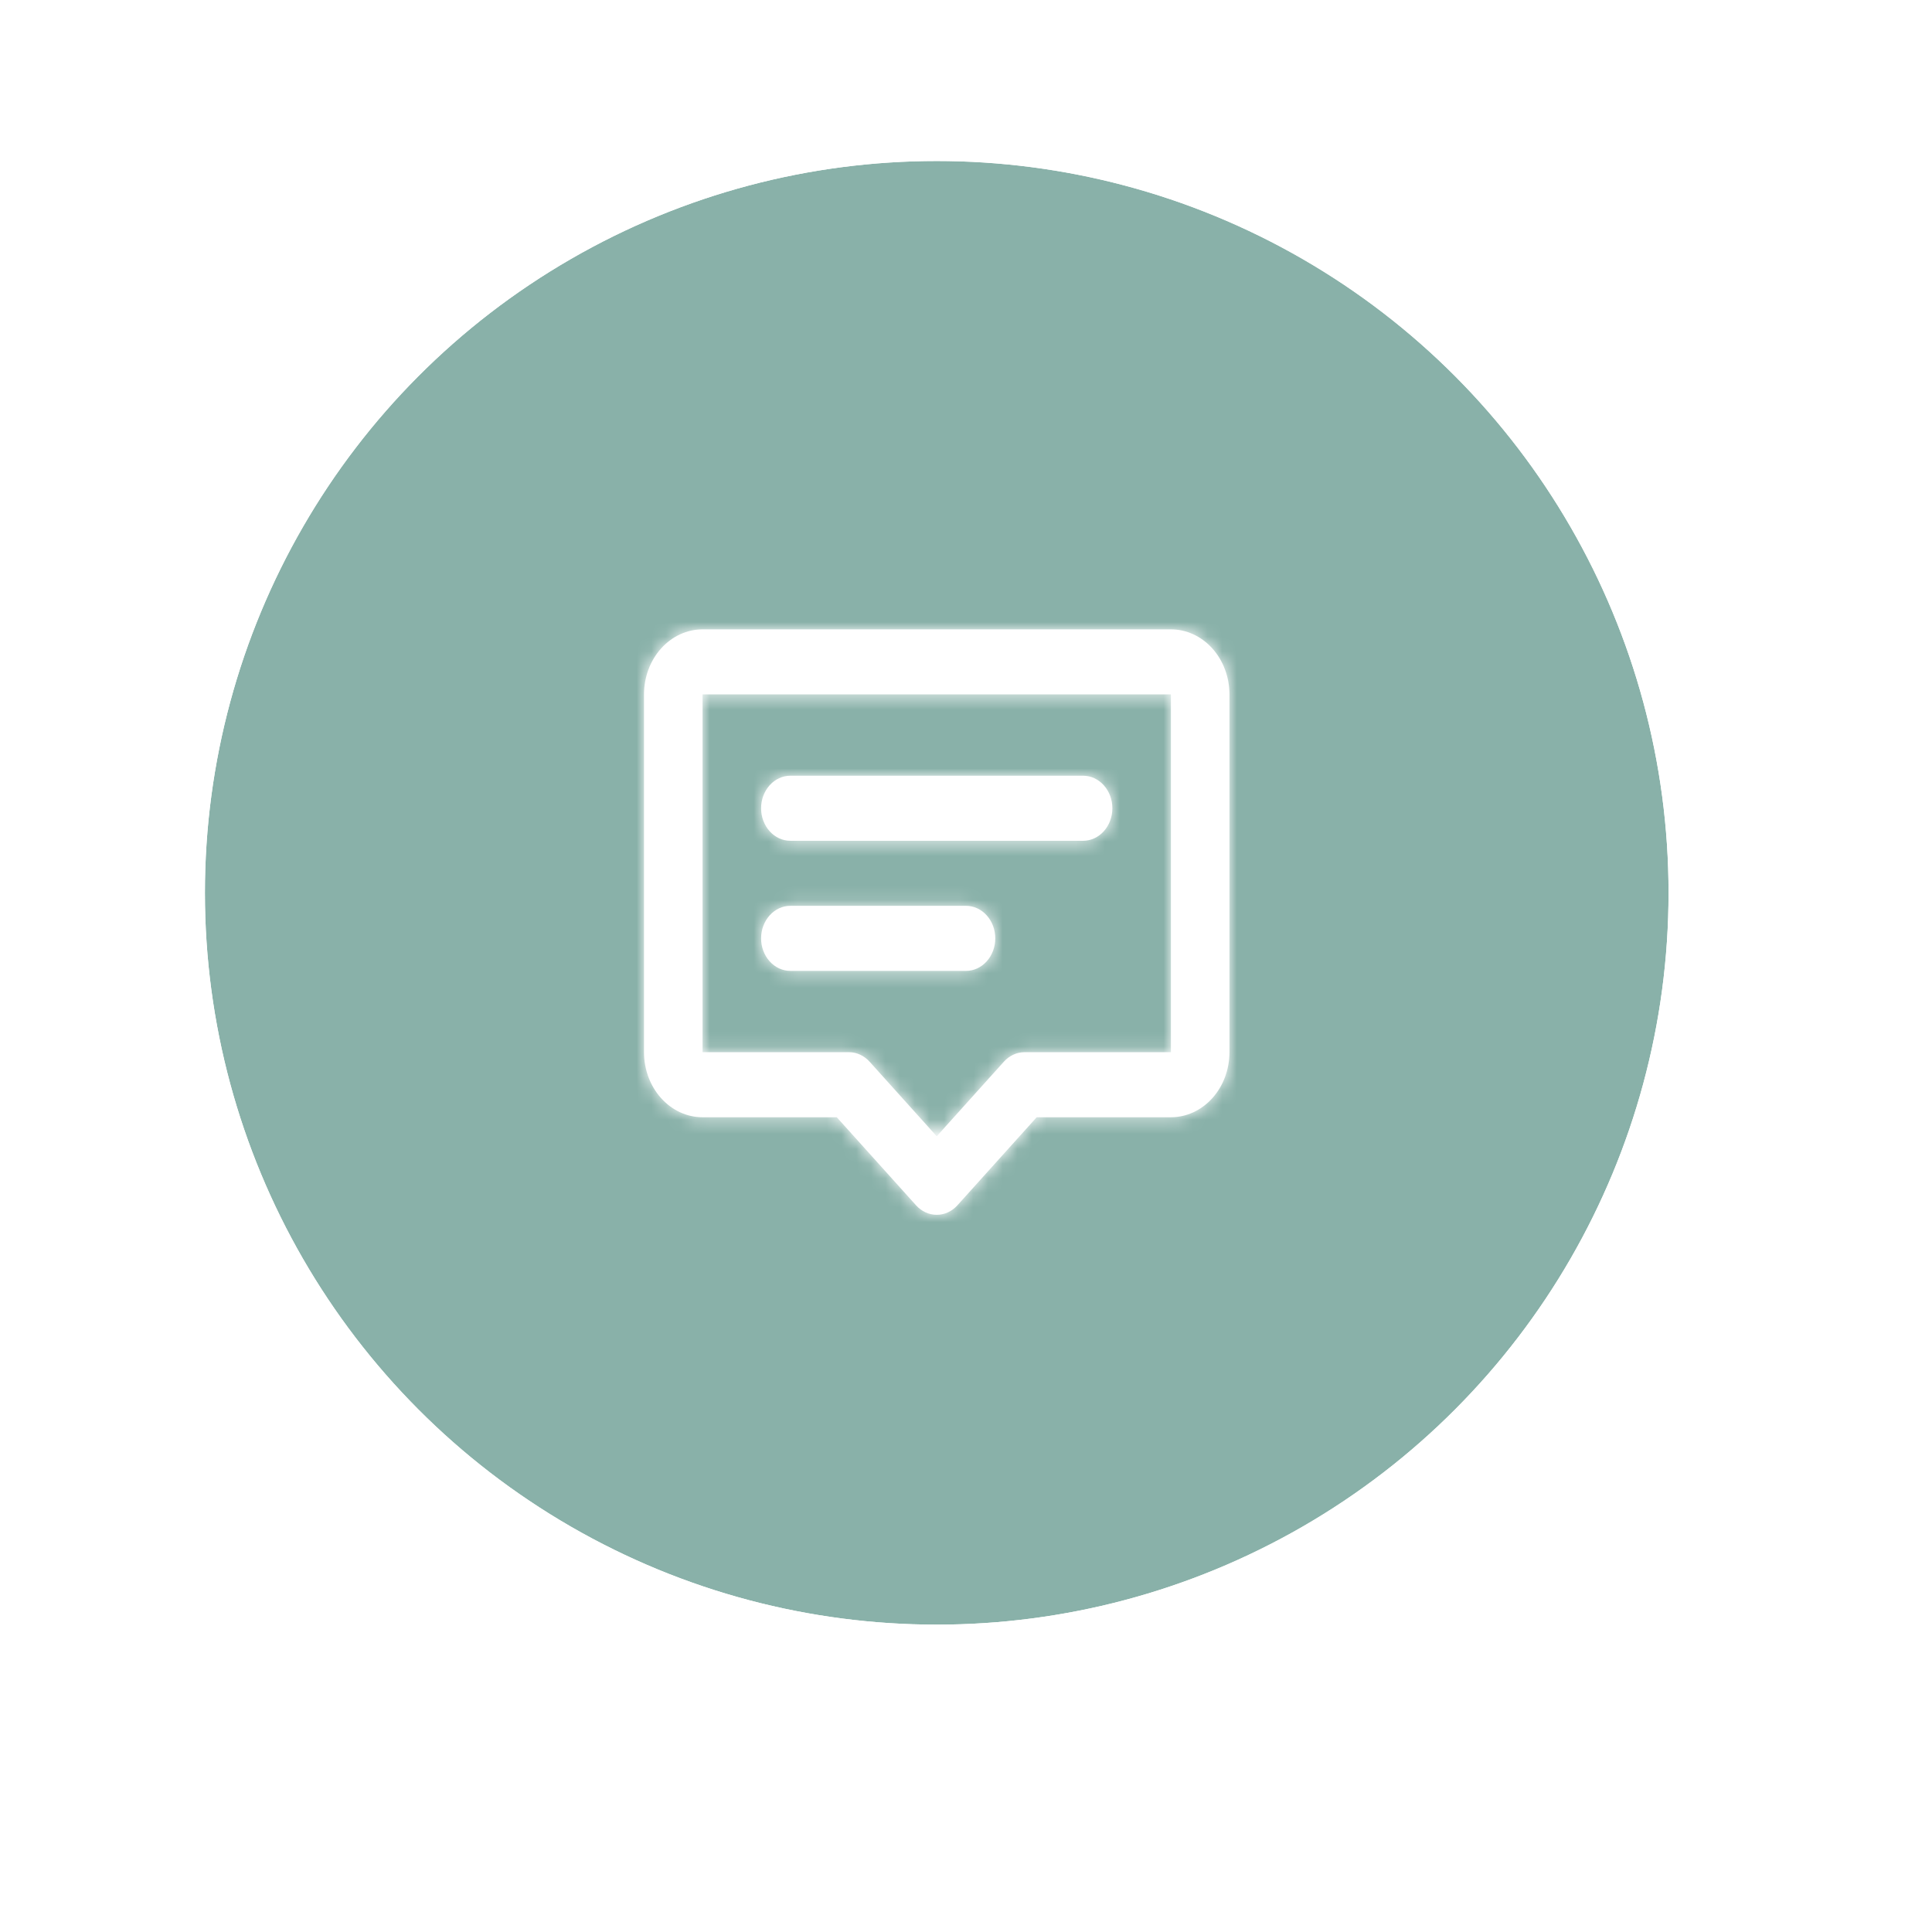 <svg width="132" height="132" viewBox="0 0 132 132" fill="none" xmlns="http://www.w3.org/2000/svg">
<g id="Group 23">
<g id="Ellipse 16" filter="url(#filter0_d_93_93)">
<circle cx="64" cy="61" r="50" fill="#89B1A9"/>
<circle cx="64" cy="61" r="50.5" stroke="white"/>
</g>
<g id="Vector">
<mask id="path-3-inside-1_93_93" fill="white">
<path d="M44 47.444C44 46.266 44.421 45.135 45.172 44.302C45.922 43.468 46.939 43 48 43H80C81.061 43 82.078 43.468 82.828 44.302C83.579 45.135 84 46.266 84 47.444V71.889C84 73.068 83.579 74.198 82.828 75.032C82.078 75.865 81.061 76.334 80 76.334H70.828L65.414 82.349C65.039 82.766 64.53 83 64 83C63.47 83 62.961 82.766 62.586 82.349L57.172 76.334H48C46.939 76.334 45.922 75.865 45.172 75.032C44.421 74.198 44 73.068 44 71.889V47.444ZM80 47.444H48V71.889H58C58.53 71.889 59.039 72.124 59.414 72.54L64 77.636L68.586 72.54C68.961 72.124 69.47 71.889 70 71.889H80V47.444ZM52 55.222C52 54.633 52.211 54.068 52.586 53.651C52.961 53.234 53.47 53 54 53H74C74.53 53 75.039 53.234 75.414 53.651C75.789 54.068 76 54.633 76 55.222C76 55.812 75.789 56.377 75.414 56.794C75.039 57.211 74.53 57.445 74 57.445H54C53.47 57.445 52.961 57.211 52.586 56.794C52.211 56.377 52 55.812 52 55.222ZM52 64.111C52 63.522 52.211 62.957 52.586 62.54C52.961 62.123 53.47 61.889 54 61.889H66C66.53 61.889 67.039 62.123 67.414 62.54C67.789 62.957 68 63.522 68 64.111C68 64.701 67.789 65.266 67.414 65.683C67.039 66.1 66.53 66.334 66 66.334H54C53.47 66.334 52.961 66.1 52.586 65.683C52.211 65.266 52 64.701 52 64.111Z"/>
</mask>
<path d="M44 47.444C44 46.266 44.421 45.135 45.172 44.302C45.922 43.468 46.939 43 48 43H80C81.061 43 82.078 43.468 82.828 44.302C83.579 45.135 84 46.266 84 47.444V71.889C84 73.068 83.579 74.198 82.828 75.032C82.078 75.865 81.061 76.334 80 76.334H70.828L65.414 82.349C65.039 82.766 64.53 83 64 83C63.47 83 62.961 82.766 62.586 82.349L57.172 76.334H48C46.939 76.334 45.922 75.865 45.172 75.032C44.421 74.198 44 73.068 44 71.889V47.444ZM80 47.444H48V71.889H58C58.53 71.889 59.039 72.124 59.414 72.54L64 77.636L68.586 72.54C68.961 72.124 69.47 71.889 70 71.889H80V47.444ZM52 55.222C52 54.633 52.211 54.068 52.586 53.651C52.961 53.234 53.47 53 54 53H74C74.53 53 75.039 53.234 75.414 53.651C75.789 54.068 76 54.633 76 55.222C76 55.812 75.789 56.377 75.414 56.794C75.039 57.211 74.53 57.445 74 57.445H54C53.47 57.445 52.961 57.211 52.586 56.794C52.211 56.377 52 55.812 52 55.222ZM52 64.111C52 63.522 52.211 62.957 52.586 62.54C52.961 62.123 53.47 61.889 54 61.889H66C66.53 61.889 67.039 62.123 67.414 62.54C67.789 62.957 68 63.522 68 64.111C68 64.701 67.789 65.266 67.414 65.683C67.039 66.1 66.53 66.334 66 66.334H54C53.47 66.334 52.961 66.1 52.586 65.683C52.211 65.266 52 64.701 52 64.111Z" fill="white"/>
<path d="M48 43V36.163V43ZM80 43V36.163V43ZM70.828 76.334V69.497H67.783L65.746 71.76L70.828 76.334ZM65.414 82.349L70.495 86.924L70.496 86.923L65.414 82.349ZM62.586 82.349L57.504 86.923L57.505 86.924L62.586 82.349ZM57.172 76.334L62.254 71.76L60.217 69.497H57.172V76.334ZM44 71.889H37.163H44ZM80 47.444H86.837V40.608H80V47.444ZM48 47.444V40.608H41.163V47.444H48ZM48 71.889H41.163V78.726H48V71.889ZM58 71.889L58.002 65.052H58V71.889ZM59.414 72.54L54.332 77.113L54.332 77.114L59.414 72.54ZM64 77.636L58.918 82.21L64 87.856L69.082 82.21L64 77.636ZM68.586 72.54L73.668 77.114L73.668 77.113L68.586 72.54ZM70 71.889V65.052H69.998L70 71.889ZM80 71.889V78.726H86.837V71.889H80ZM50.837 47.444C50.837 47.86 50.695 48.385 50.253 48.875L40.09 39.728C38.148 41.886 37.163 44.671 37.163 47.444H50.837ZM50.253 48.875C49.791 49.389 48.999 49.837 48 49.837V36.163C44.88 36.163 42.053 37.547 40.09 39.728L50.253 48.875ZM48 49.837H80V36.163H48V49.837ZM80 49.837C79.001 49.837 78.21 49.389 77.747 48.875L87.91 39.728C85.947 37.547 83.121 36.163 80 36.163V49.837ZM77.747 48.875C77.305 48.385 77.163 47.86 77.163 47.444H90.837C90.837 44.671 89.852 41.886 87.91 39.728L77.747 48.875ZM77.163 47.444V71.889H90.837V47.444H77.163ZM77.163 71.889C77.163 71.474 77.305 70.949 77.747 70.459L87.91 79.606C89.852 77.448 90.837 74.662 90.837 71.889H77.163ZM77.747 70.459C78.21 69.944 79.001 69.497 80 69.497V83.171C83.121 83.171 85.947 81.787 87.91 79.606L77.747 70.459ZM80 69.497H70.828V83.171H80V69.497ZM65.746 71.76L60.332 77.776L70.496 86.923L75.91 80.907L65.746 71.76ZM60.333 77.775C61.171 76.844 62.471 76.163 64 76.163V89.837C66.59 89.837 68.907 88.688 70.495 86.924L60.333 77.775ZM64 76.163C65.529 76.163 66.829 76.844 67.667 77.775L57.505 86.924C59.093 88.688 61.41 89.837 64 89.837V76.163ZM67.668 77.776L62.254 71.76L52.09 80.907L57.504 86.923L67.668 77.776ZM57.172 69.497H48V83.171H57.172V69.497ZM48 69.497C48.999 69.497 49.791 69.944 50.253 70.459L40.09 79.606C42.053 81.787 44.88 83.171 48 83.171V69.497ZM50.253 70.459C50.695 70.949 50.837 71.474 50.837 71.889H37.163C37.163 74.662 38.148 77.448 40.09 79.606L50.253 70.459ZM50.837 71.889V47.444H37.163V71.889H50.837ZM80 40.608H48V54.281H80V40.608ZM41.163 47.444V71.889H54.837V47.444H41.163ZM48 78.726H58V65.052H48V78.726ZM57.998 78.726C56.469 78.726 55.169 78.044 54.332 77.113L64.496 67.968C62.909 66.203 60.591 65.053 58.002 65.052L57.998 78.726ZM54.332 77.114L58.918 82.21L69.082 73.062L64.496 67.967L54.332 77.114ZM69.082 82.21L73.668 77.114L63.504 67.967L58.918 73.062L69.082 82.21ZM73.668 77.113C72.831 78.044 71.531 78.726 70.002 78.726L69.998 65.052C67.409 65.053 65.091 66.203 63.504 67.968L73.668 77.113ZM70 78.726H80V65.052H70V78.726ZM86.837 71.889V47.444H73.163V71.889H86.837ZM58.837 55.222C58.837 56.227 58.484 57.317 57.667 58.224L47.504 49.078C45.937 50.818 45.163 53.039 45.163 55.222H58.837ZM57.667 58.224C56.83 59.156 55.529 59.837 54 59.837V46.163C51.41 46.163 49.092 47.313 47.504 49.078L57.667 58.224ZM54 59.837H74V46.163H54V59.837ZM74 59.837C72.471 59.837 71.17 59.156 70.332 58.224L80.496 49.078C78.908 47.313 76.59 46.163 74 46.163V59.837ZM70.332 58.224C69.516 57.317 69.163 56.227 69.163 55.222H82.837C82.837 53.039 82.063 50.818 80.496 49.078L70.332 58.224ZM69.163 55.222C69.163 54.218 69.516 53.127 70.332 52.22L80.496 61.367C82.063 59.627 82.837 57.406 82.837 55.222H69.163ZM70.332 52.22C71.17 51.289 72.471 50.608 74 50.608V64.281C76.59 64.281 78.908 63.132 80.496 61.367L70.332 52.22ZM74 50.608H54V64.281H74V50.608ZM54 50.608C55.529 50.608 56.83 51.289 57.667 52.22L47.504 61.367C49.092 63.132 51.41 64.281 54 64.281V50.608ZM57.667 52.22C58.484 53.127 58.837 54.217 58.837 55.222H45.163C45.163 57.406 45.937 59.627 47.504 61.367L57.667 52.22ZM58.837 64.111C58.837 65.116 58.484 66.206 57.667 67.114L47.504 57.967C45.937 59.707 45.163 61.928 45.163 64.111H58.837ZM57.667 67.114C56.83 68.044 55.529 68.726 54 68.726V55.052C51.41 55.052 49.092 56.202 47.504 57.967L57.667 67.114ZM54 68.726H66V55.052H54V68.726ZM66 68.726C64.471 68.726 63.17 68.044 62.333 67.114L72.496 57.967C70.908 56.202 68.59 55.052 66 55.052V68.726ZM62.333 67.114C61.516 66.206 61.163 65.116 61.163 64.111H74.837C74.837 61.928 74.063 59.707 72.496 57.967L62.333 67.114ZM61.163 64.111C61.163 63.106 61.516 62.017 62.333 61.109L72.496 70.256C74.063 68.516 74.837 66.295 74.837 64.111H61.163ZM62.333 61.109C63.17 60.178 64.471 59.497 66 59.497V73.17C68.59 73.17 70.908 72.021 72.496 70.256L62.333 61.109ZM66 59.497H54V73.17H66V59.497ZM54 59.497C55.529 59.497 56.83 60.178 57.667 61.109L47.504 70.256C49.092 72.021 51.41 73.17 54 73.17V59.497ZM57.667 61.109C58.484 62.017 58.837 63.106 58.837 64.111H45.163C45.163 66.295 45.937 68.516 47.504 70.256L57.667 61.109Z" fill="white" mask="url(#path-3-inside-1_93_93)"/>
</g>
</g>
<!-- <defs>
<filter id="filter0_d_93_93" x="0" y="0" width="132" height="132" filterUnits="userSpaceOnUse" color-interpolation-filters="sRGB">
<feFlood flood-opacity="0" result="BackgroundImageFix"/>
<feColorMatrix in="SourceAlpha" type="matrix" values="0 0 0 0 0 0 0 0 0 0 0 0 0 0 0 0 0 0 127 0" result="hardAlpha"/>
<feMorphology radius="5" operator="dilate" in="SourceAlpha" result="effect1_dropShadow_93_93"/>
<feOffset dx="2" dy="5"/>
<feGaussianBlur stdDeviation="5"/>
<feComposite in2="hardAlpha" operator="out"/>
<feColorMatrix type="matrix" values="0 0 0 0 0.180392 0 0 0 0 0.294118 0 0 0 0 0.47451 0 0 0 0.2 0"/>
<feBlend mode="normal" in2="BackgroundImageFix" result="effect1_dropShadow_93_93"/>
<feBlend mode="normal" in="SourceGraphic" in2="effect1_dropShadow_93_93" result="shape"/>
</filter>
</defs> -->
</svg>
